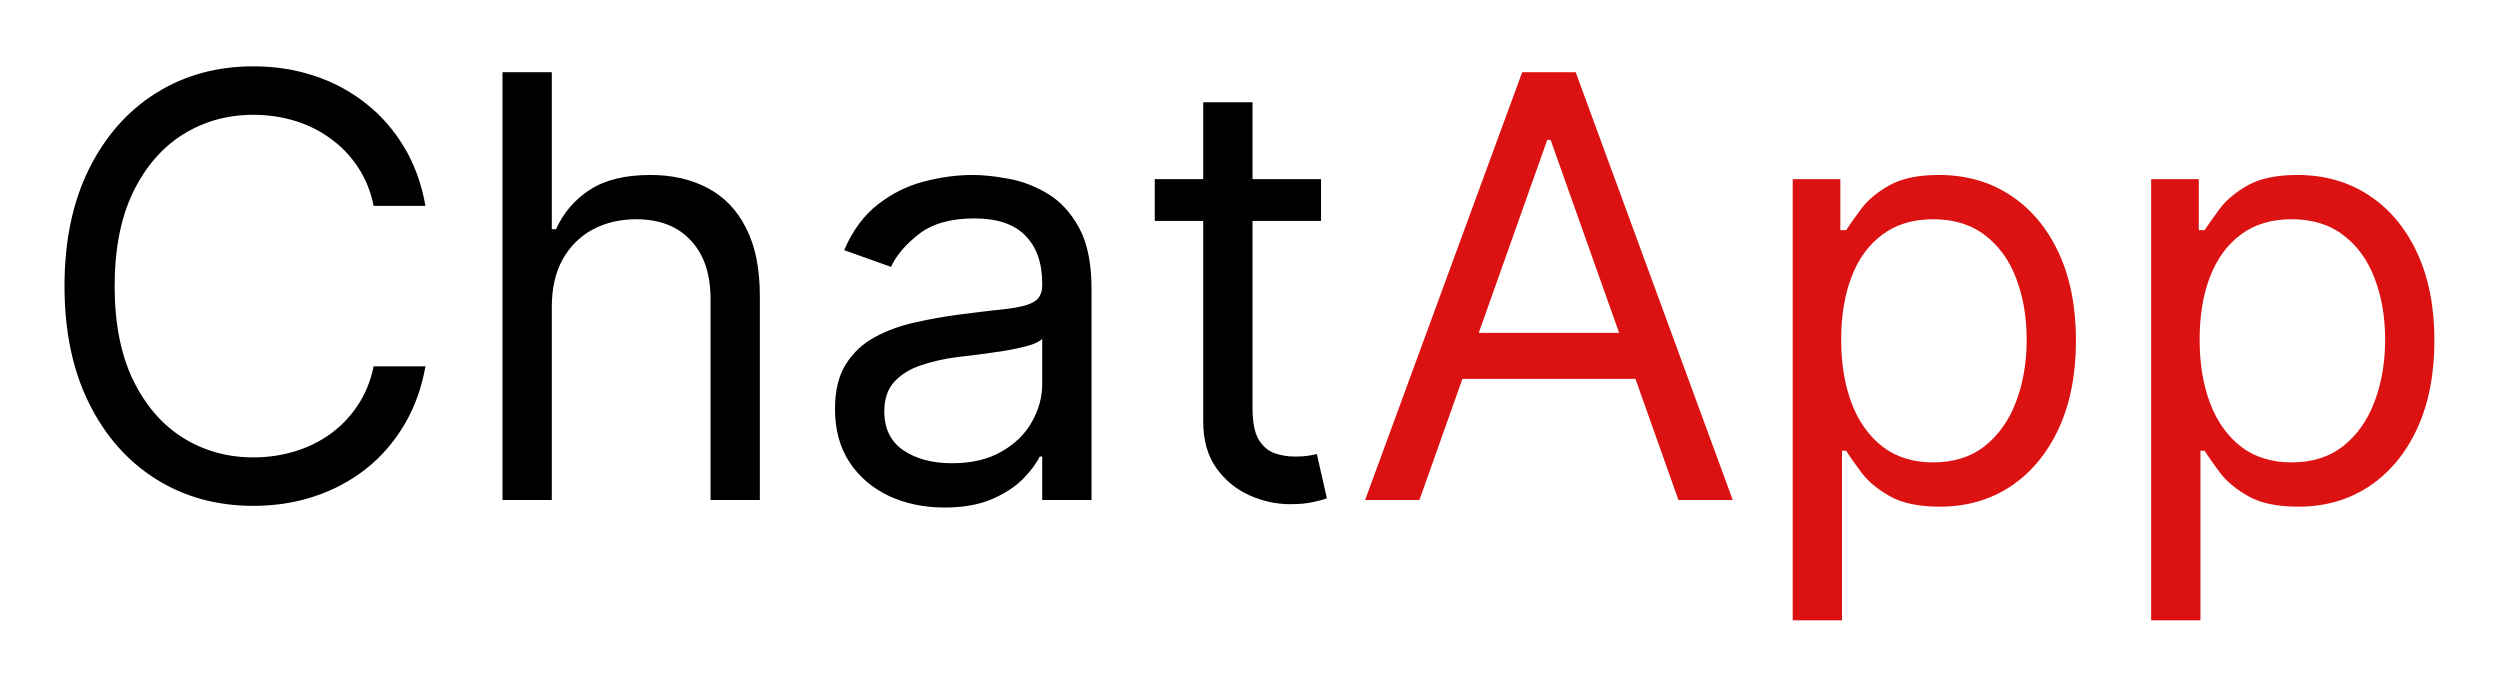 <svg width="170" height="47" viewBox="0 0 170 47" fill="none" xmlns="http://www.w3.org/2000/svg">
<g filter="url(#filter0_d_1_5)">
<path d="M28.932 10H25.409C25.201 8.987 24.836 8.097 24.315 7.33C23.804 6.562 23.179 5.919 22.44 5.398C21.711 4.867 20.901 4.47 20.011 4.205C19.121 3.939 18.193 3.807 17.227 3.807C15.466 3.807 13.87 4.252 12.44 5.142C11.02 6.032 9.888 7.344 9.045 9.077C8.212 10.81 7.795 12.936 7.795 15.454C7.795 17.974 8.212 20.099 9.045 21.832C9.888 23.565 11.02 24.877 12.44 25.767C13.87 26.657 15.466 27.102 17.227 27.102C18.193 27.102 19.121 26.97 20.011 26.704C20.901 26.439 21.711 26.046 22.44 25.526C23.179 24.995 23.804 24.347 24.315 23.579C24.836 22.803 25.201 21.913 25.409 20.909H28.932C28.667 22.396 28.184 23.726 27.483 24.901C26.782 26.075 25.911 27.074 24.869 27.898C23.828 28.712 22.658 29.332 21.361 29.759C20.073 30.185 18.695 30.398 17.227 30.398C14.746 30.398 12.54 29.792 10.608 28.579C8.676 27.367 7.156 25.644 6.048 23.409C4.94 21.174 4.386 18.523 4.386 15.454C4.386 12.386 4.94 9.735 6.048 7.5C7.156 5.265 8.676 3.542 10.608 2.33C12.54 1.117 14.746 0.511 17.227 0.511C18.695 0.511 20.073 0.724 21.361 1.151C22.658 1.577 23.828 2.202 24.869 3.026C25.911 3.84 26.782 4.834 27.483 6.009C28.184 7.173 28.667 8.504 28.932 10ZM37.522 16.875V30H34.17V0.909H37.522V11.591H37.806C38.318 10.464 39.084 9.569 40.107 8.906C41.139 8.234 42.513 7.898 44.227 7.898C45.713 7.898 47.015 8.196 48.133 8.793C49.25 9.38 50.117 10.284 50.732 11.506C51.357 12.718 51.67 14.261 51.67 16.136V30H48.318V16.364C48.318 14.631 47.868 13.291 46.968 12.344C46.078 11.387 44.842 10.909 43.261 10.909C42.162 10.909 41.177 11.141 40.306 11.605C39.444 12.069 38.763 12.746 38.261 13.636C37.768 14.527 37.522 15.606 37.522 16.875ZM64.223 30.511C62.84 30.511 61.586 30.251 60.459 29.73C59.332 29.2 58.437 28.438 57.774 27.443C57.111 26.439 56.78 25.227 56.78 23.807C56.78 22.557 57.026 21.544 57.519 20.767C58.011 19.981 58.669 19.366 59.493 18.921C60.317 18.475 61.226 18.144 62.22 17.926C63.224 17.699 64.233 17.519 65.246 17.386C66.572 17.216 67.646 17.088 68.47 17.003C69.303 16.908 69.91 16.752 70.288 16.534C70.677 16.316 70.871 15.938 70.871 15.398V15.284C70.871 13.883 70.487 12.794 69.72 12.017C68.963 11.241 67.812 10.852 66.269 10.852C64.668 10.852 63.413 11.203 62.504 11.903C61.595 12.604 60.956 13.352 60.587 14.148L57.405 13.011C57.973 11.686 58.731 10.653 59.678 9.915C60.634 9.167 61.676 8.646 62.803 8.352C63.939 8.049 65.056 7.898 66.155 7.898C66.856 7.898 67.66 7.983 68.57 8.153C69.488 8.314 70.374 8.651 71.226 9.162C72.088 9.673 72.803 10.445 73.371 11.477C73.939 12.509 74.223 13.892 74.223 15.625V30H70.871V27.046H70.7C70.473 27.519 70.094 28.026 69.564 28.565C69.034 29.105 68.328 29.564 67.447 29.943C66.567 30.322 65.492 30.511 64.223 30.511ZM64.734 27.5C66.06 27.5 67.178 27.24 68.087 26.719C69.005 26.198 69.697 25.526 70.16 24.702C70.634 23.878 70.871 23.011 70.871 22.102V19.034C70.729 19.204 70.416 19.361 69.933 19.503C69.46 19.635 68.91 19.754 68.285 19.858C67.67 19.953 67.069 20.038 66.481 20.114C65.904 20.18 65.435 20.237 65.075 20.284C64.204 20.398 63.39 20.582 62.632 20.838C61.884 21.084 61.278 21.458 60.814 21.96C60.359 22.453 60.132 23.125 60.132 23.977C60.132 25.142 60.563 26.023 61.425 26.619C62.296 27.206 63.399 27.5 64.734 27.5ZM89.83 8.182V11.023H78.523V8.182H89.83ZM81.819 2.955H85.171V23.75C85.171 24.697 85.308 25.407 85.583 25.881C85.867 26.345 86.227 26.657 86.663 26.818C87.108 26.97 87.576 27.046 88.069 27.046C88.438 27.046 88.741 27.026 88.978 26.989C89.215 26.941 89.404 26.903 89.546 26.875L90.228 29.886C90.001 29.972 89.683 30.057 89.276 30.142C88.869 30.237 88.353 30.284 87.728 30.284C86.781 30.284 85.853 30.081 84.944 29.673C84.044 29.266 83.296 28.646 82.7 27.812C82.112 26.979 81.819 25.928 81.819 24.659V2.955Z" fill="black"/>
<path d="M96.521 30H92.827L103.509 0.909H107.146L117.827 30H114.134L105.441 5.511H105.214L96.521 30ZM97.884 18.636H112.771V21.761H97.884V18.636ZM121.904 38.182V8.182H125.143V11.648H125.54C125.787 11.269 126.128 10.786 126.563 10.199C127.008 9.602 127.643 9.072 128.467 8.608C129.3 8.134 130.427 7.898 131.847 7.898C133.684 7.898 135.304 8.357 136.705 9.276C138.107 10.194 139.201 11.496 139.987 13.182C140.772 14.867 141.165 16.856 141.165 19.148C141.165 21.458 140.772 23.461 139.987 25.156C139.201 26.842 138.112 28.149 136.719 29.077C135.327 29.995 133.722 30.454 131.904 30.454C130.503 30.454 129.38 30.223 128.538 29.759C127.695 29.285 127.046 28.75 126.592 28.153C126.137 27.547 125.787 27.046 125.54 26.648H125.256V38.182H121.904ZM125.2 19.091C125.2 20.739 125.441 22.192 125.924 23.452C126.407 24.702 127.112 25.682 128.04 26.392C128.969 27.093 130.105 27.443 131.45 27.443C132.851 27.443 134.021 27.074 134.958 26.335C135.905 25.587 136.615 24.583 137.089 23.324C137.572 22.055 137.813 20.644 137.813 19.091C137.813 17.557 137.576 16.174 137.103 14.943C136.639 13.703 135.933 12.723 134.987 12.003C134.049 11.274 132.87 10.909 131.45 10.909C130.086 10.909 128.94 11.255 128.012 11.946C127.084 12.628 126.383 13.584 125.91 14.815C125.436 16.037 125.2 17.462 125.2 19.091ZM146.279 38.182V8.182H149.518V11.648H149.915C150.162 11.269 150.503 10.786 150.938 10.199C151.383 9.602 152.018 9.072 152.842 8.608C153.675 8.134 154.802 7.898 156.222 7.898C158.059 7.898 159.679 8.357 161.08 9.276C162.482 10.194 163.576 11.496 164.362 13.182C165.147 14.867 165.54 16.856 165.54 19.148C165.54 21.458 165.147 23.461 164.362 25.156C163.576 26.842 162.487 28.149 161.094 29.077C159.702 29.995 158.097 30.454 156.279 30.454C154.878 30.454 153.755 30.223 152.913 29.759C152.07 29.285 151.421 28.75 150.967 28.153C150.512 27.547 150.162 27.046 149.915 26.648H149.631V38.182H146.279ZM149.575 19.091C149.575 20.739 149.816 22.192 150.299 23.452C150.782 24.702 151.487 25.682 152.415 26.392C153.344 27.093 154.48 27.443 155.825 27.443C157.226 27.443 158.396 27.074 159.333 26.335C160.28 25.587 160.99 24.583 161.464 23.324C161.947 22.055 162.188 20.644 162.188 19.091C162.188 17.557 161.951 16.174 161.478 14.943C161.014 13.703 160.308 12.723 159.362 12.003C158.424 11.274 157.245 10.909 155.825 10.909C154.461 10.909 153.315 11.255 152.387 11.946C151.459 12.628 150.758 13.584 150.285 14.815C149.811 16.037 149.575 17.462 149.575 19.091Z" fill="#DC1212"/>
</g>
<defs>
<filter id="filter0_d_1_5" x="0.386" y="0.511" width="169.154" height="45.67" filterUnits="userSpaceOnUse" color-interpolation-filters="sRGB">
<feFlood flood-opacity="0" result="BackgroundImageFix"/>
<feColorMatrix in="SourceAlpha" type="matrix" values="0 0 0 0 0 0 0 0 0 0 0 0 0 0 0 0 0 0 127 0" result="hardAlpha"/>
<feOffset dy="4"/>
<feGaussianBlur stdDeviation="2"/>
<feComposite in2="hardAlpha" operator="out"/>
<feColorMatrix type="matrix" values="0 0 0 0 0 0 0 0 0 0 0 0 0 0 0 0 0 0 0.25 0"/>
<feBlend mode="normal" in2="BackgroundImageFix" result="effect1_dropShadow_1_5"/>
<feBlend mode="normal" in="SourceGraphic" in2="effect1_dropShadow_1_5" result="shape"/>
</filter>
</defs>
</svg>
